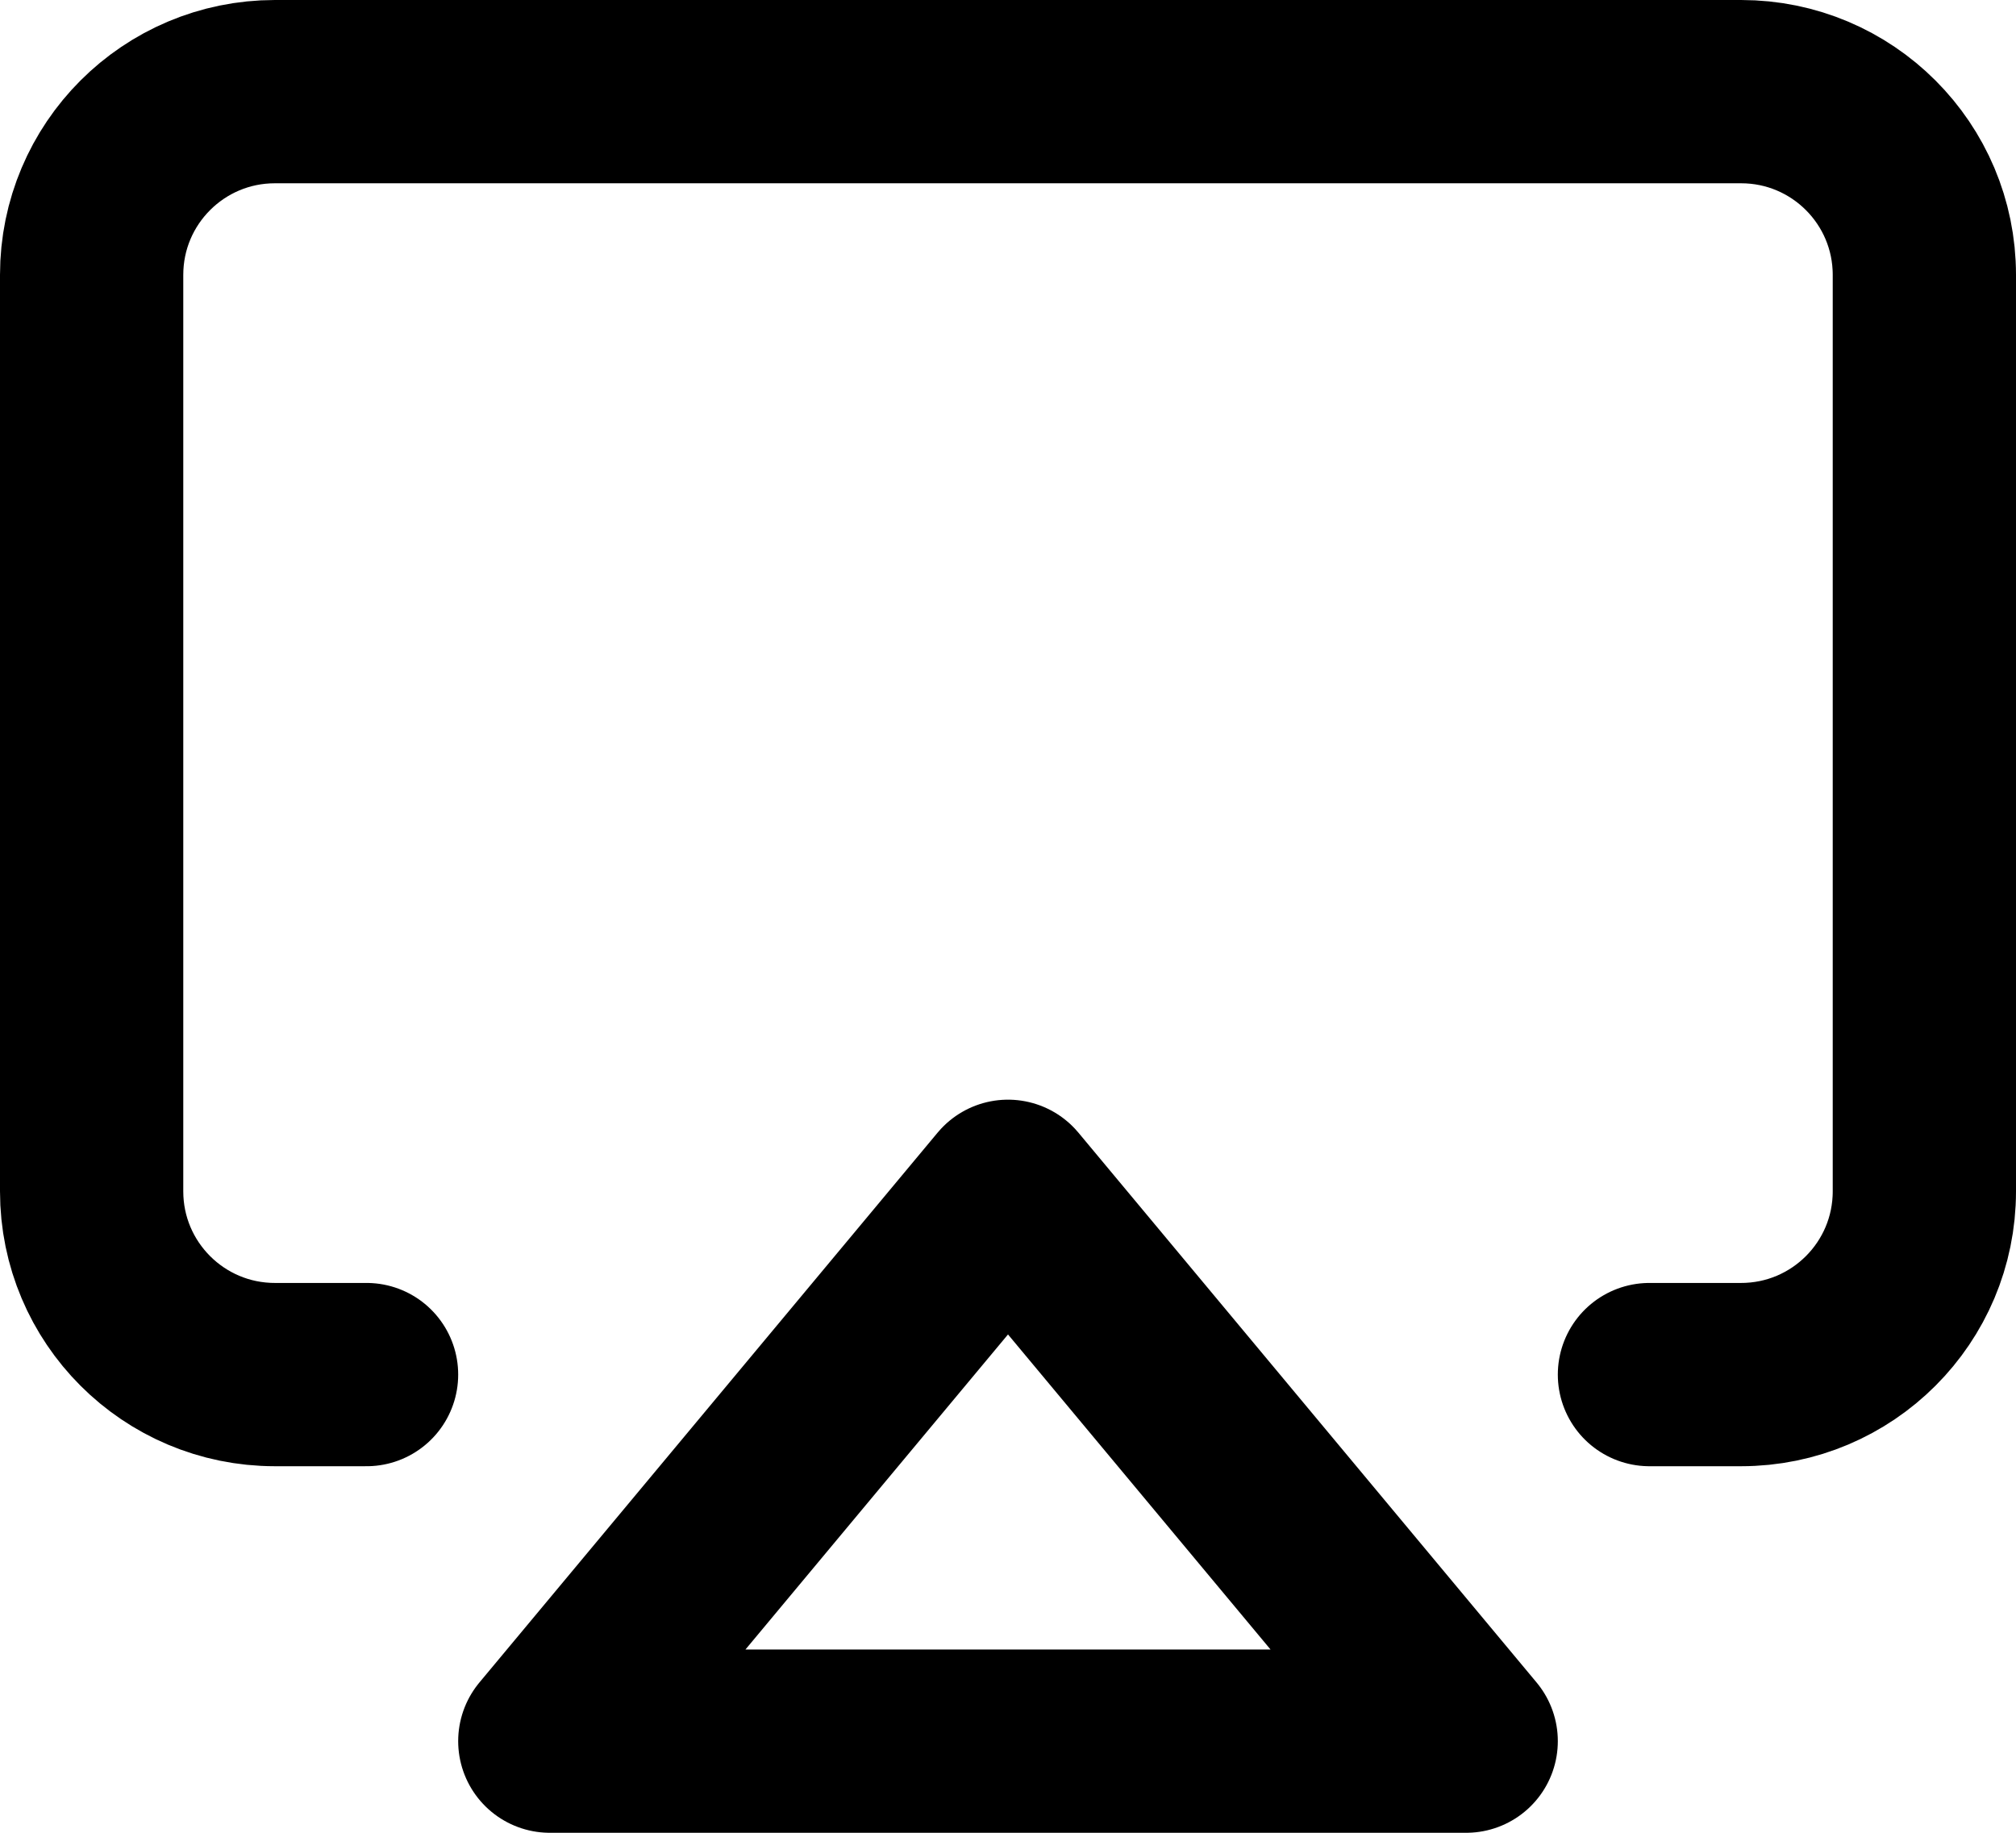 <?xml version="1.0" encoding="UTF-8"?>
<svg width="22px" height="20px" viewBox="0 0 22 20" version="1.1" xmlns="http://www.w3.org/2000/svg" xmlns:xlink="http://www.w3.org/1999/xlink">
    <title>airplay</title>
    <g id="Icons" stroke="none" stroke-width="1" fill="none" fill-rule="evenodd" stroke-linecap="round" stroke-linejoin="round">
        <g id="feather-icon" transform="translate(-96, -33)" stroke="#000000" stroke-width="2">
            <g id="airplay" transform="translate(97, 34)">
                <path d="M3,14 L2,14 C0.895,14 0,13.105 0,12 L0,2 C0,0.895 0.895,0 2,0 L18,0 C19.105,0 20,0.895 20,2 L20,12 C20,13.105 19.105,14 18,14 L17,14" id="Shape"></path>
                <polygon id="Shape" points="10 12 15 18 5 18"></polygon>
            </g>
        </g>
    </g>
</svg>